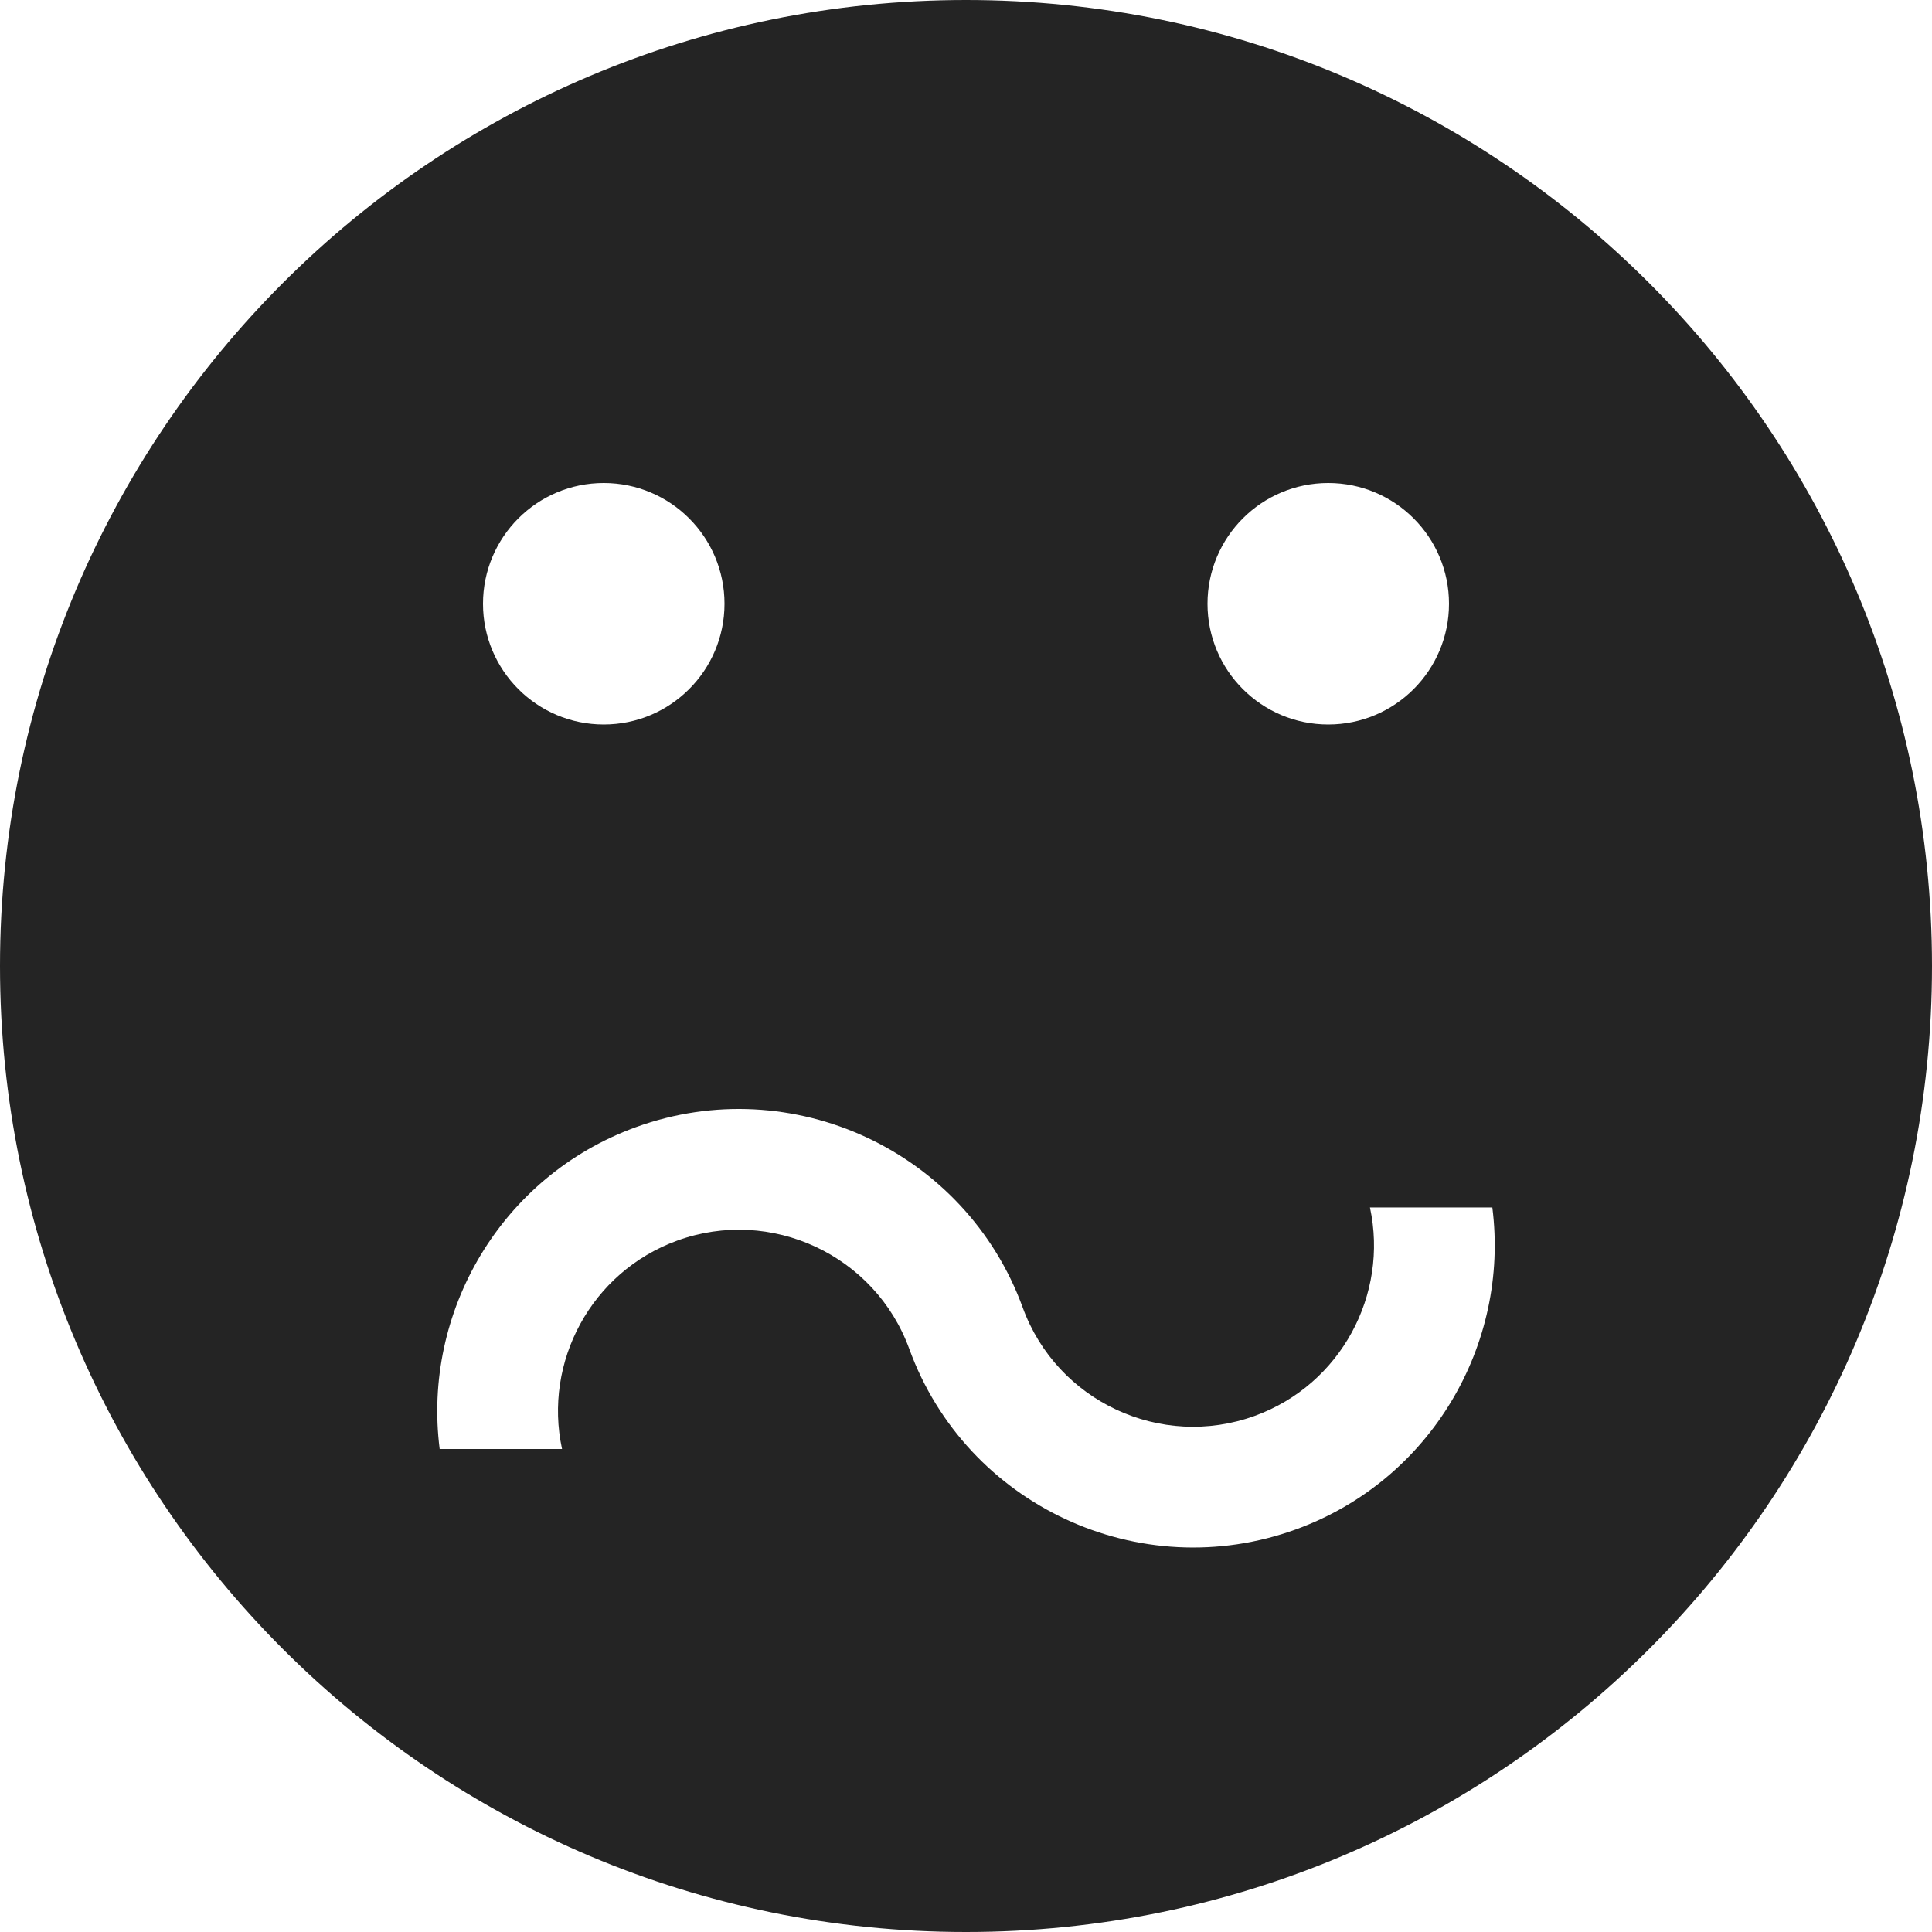 <?xml version="1.0" encoding="utf-8"?> <!-- Generator: IcoMoon.io --> <!DOCTYPE svg PUBLIC "-//W3C//DTD SVG 1.1//EN" "http://www.w3.org/Graphics/SVG/1.1/DTD/svg11.dtd"> <svg width="512" height="512" viewBox="0 0 512 512" xmlns="http://www.w3.org/2000/svg" xmlns:xlink="http://www.w3.org/1999/xlink" fill="#242424"><path d="M 256.00,0.00C 114.615,0.00,0.00,114.615,0.00,256.00s 114.613,256.00, 256.00,256.00c 141.385,0.00, 256.00-114.615, 256.00-256.00S 397.385,0.00, 256.00,0.00z M 352.00,128.00 c 17.673,0.00, 32.00,14.327, 32.00,32.00c0.00,17.673-14.327,32.00-32.00,32.00s-32.00-14.327-32.00-32.00C 320.00,142.327, 334.327,128.00, 352.00,128.00z M 160.00,128.00 c 17.673,0.00, 32.00,14.327, 32.00,32.00c0.00,17.673-14.327,32.00-32.00,32.00s-32.00-14.327-32.00-32.00C 128.00,142.327, 142.327,128.00, 160.00,128.00z M 343.505,405.28 c-41.451,15.09-87.45-6.356-102.54-47.807c-9.054-24.871-36.653-37.739-61.524-28.686c-22.781,8.294-35.479,32.148-30.494,55.212 l-32.43,0.00 c-4.622-36.254, 16.225-72.266, 51.978-85.28c 41.452-15.09, 87.451,6.356, 102.541,47.807 c 9.054,24.871, 36.653,37.738, 61.523,28.685c 22.781-8.292, 35.479-32.147, 30.494-55.211l 32.432,0.00 C 400.105,356.253, 379.258,392.266, 343.505,405.28z" ></path></svg>